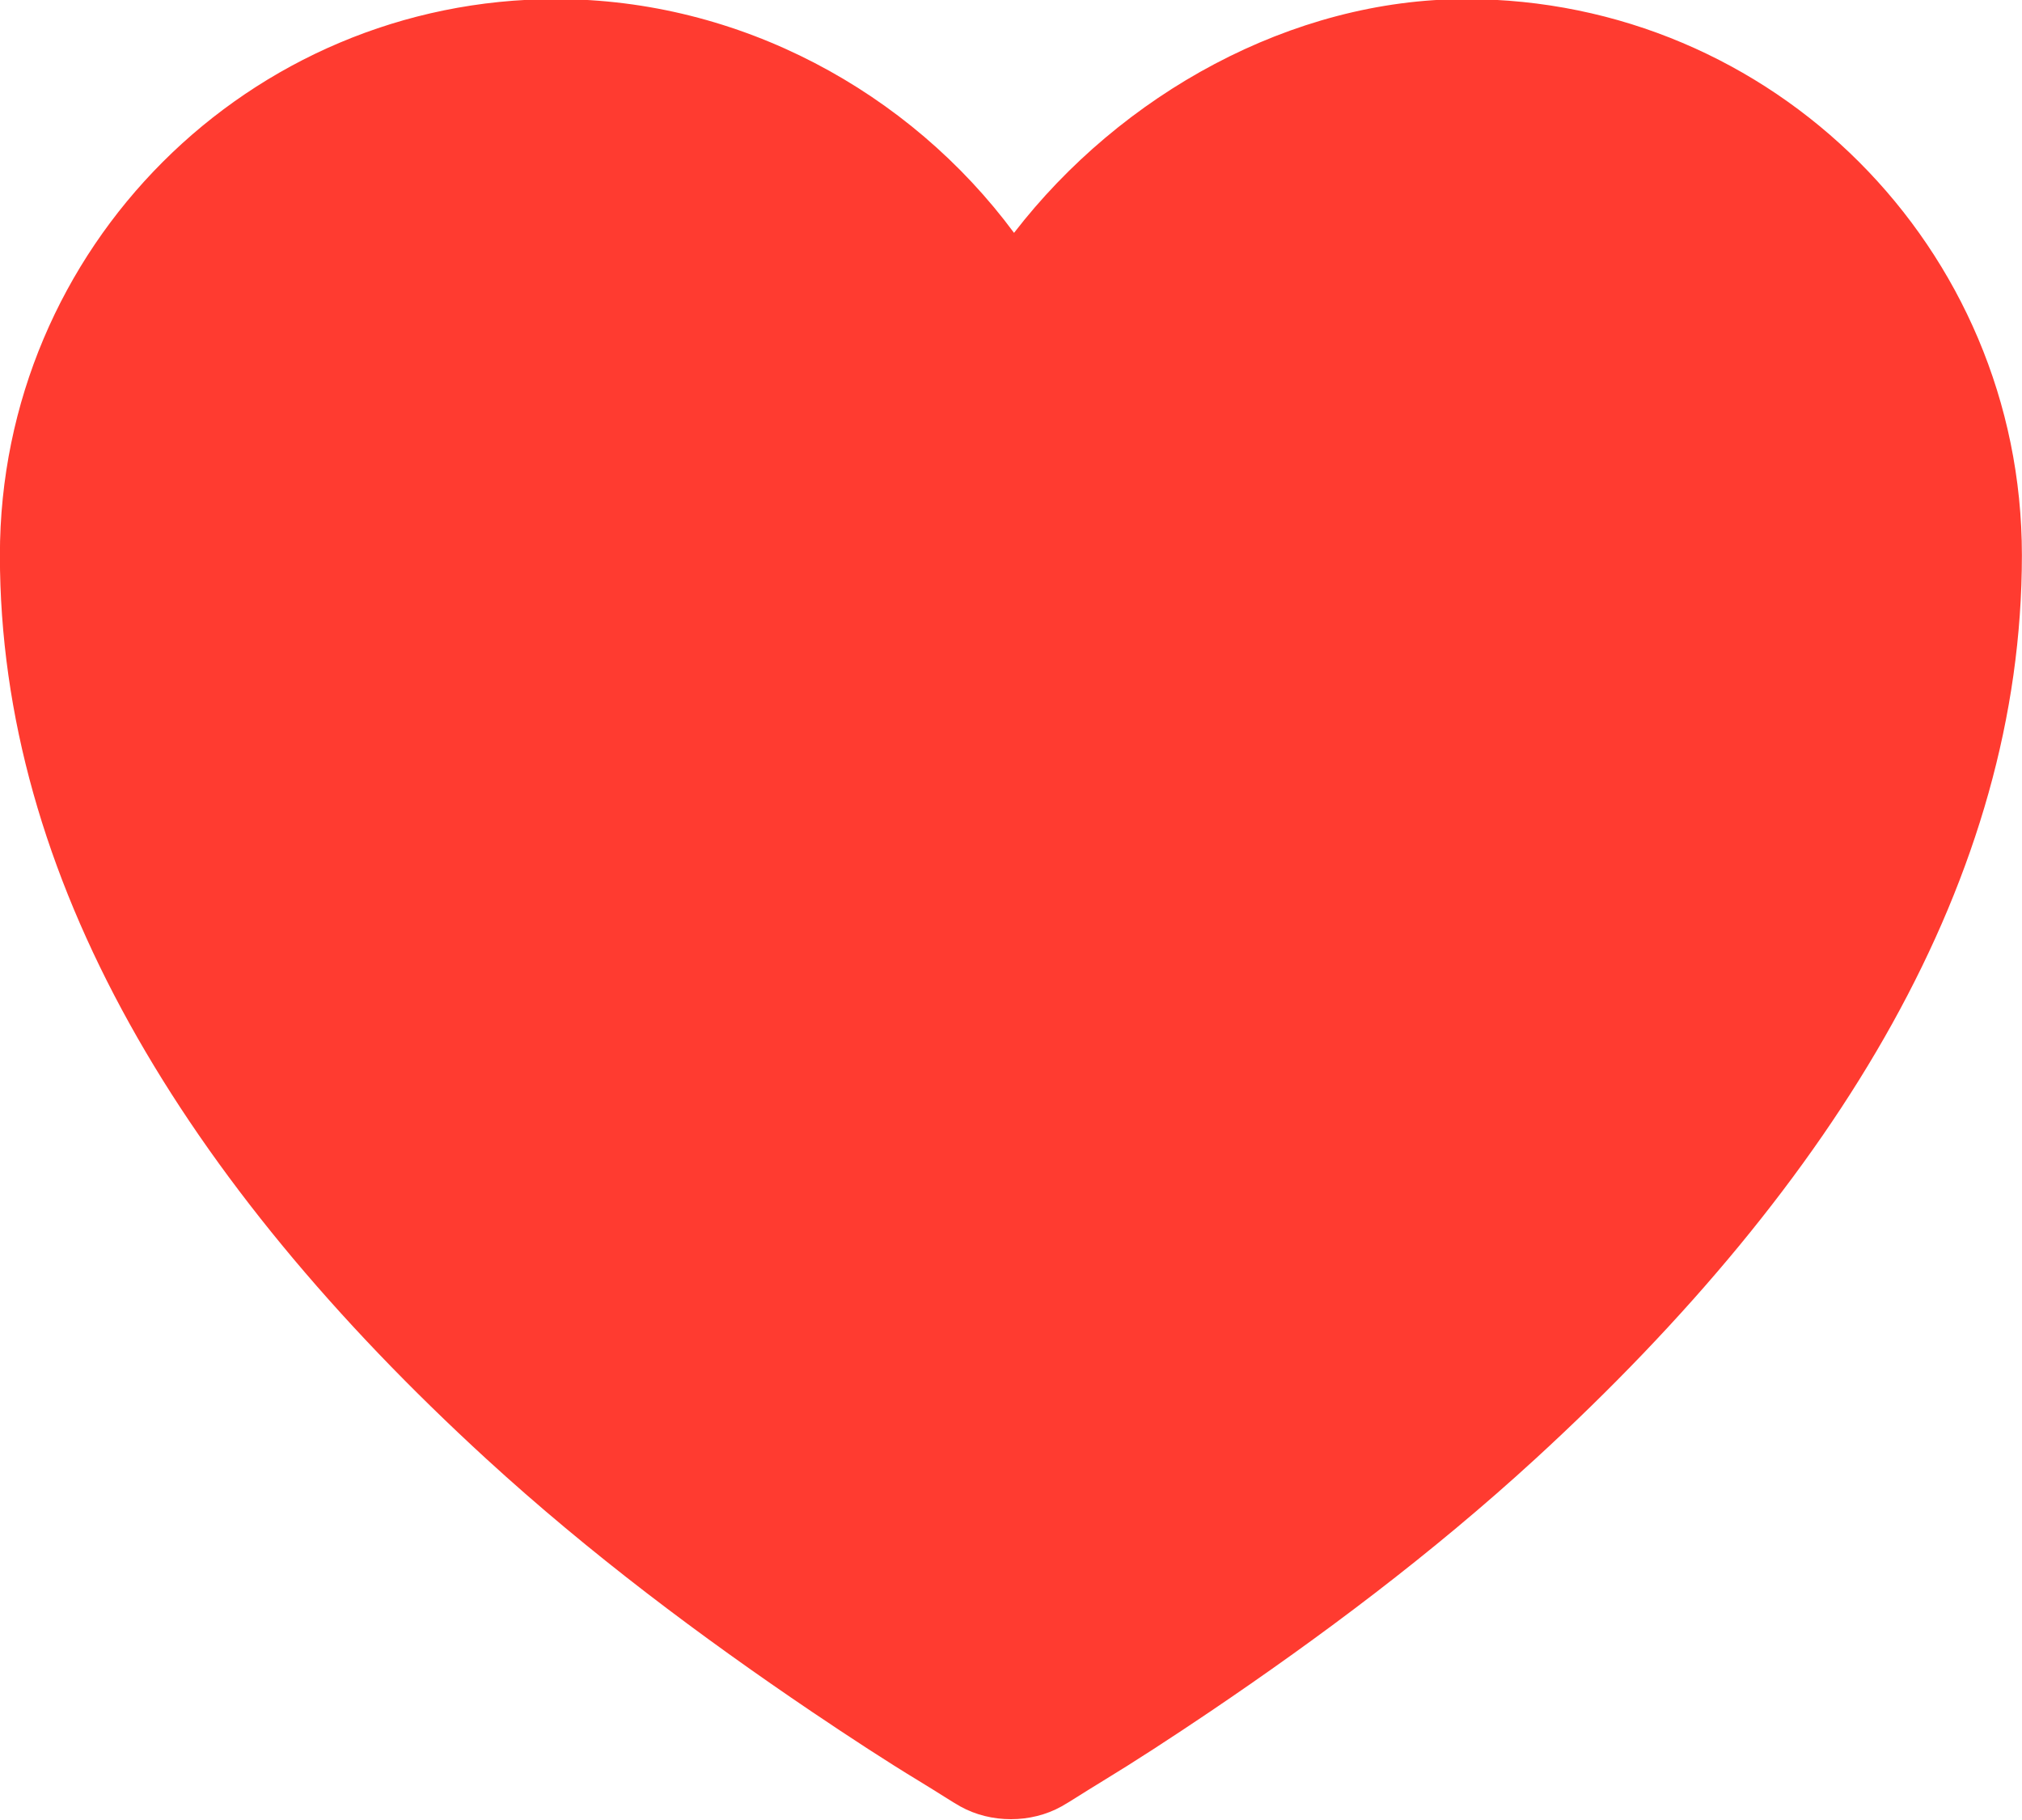 <svg width="20" height="18" viewBox="0 0 20 18" fill="none" xmlns="http://www.w3.org/2000/svg">
<path d="M5.499 -0.009C2.461 -0.009 -0.001 2.453 -0.001 5.491C-0.001 8.675 1.812 11.679 4.811 14.429C5.835 15.367 6.937 16.19 8.03 16.929C8.413 17.187 8.771 17.421 9.093 17.616C9.289 17.735 9.418 17.821 9.499 17.866C9.801 18.034 10.197 18.034 10.499 17.866C10.58 17.821 10.709 17.735 10.905 17.616C11.226 17.421 11.585 17.187 11.968 16.929C13.061 16.19 14.163 15.367 15.186 14.429C18.185 11.679 19.999 8.675 19.999 5.491C19.999 2.453 17.537 -0.009 14.499 -0.009C12.774 -0.009 11.089 0.931 10.03 2.303C8.997 0.907 7.319 -0.009 5.499 -0.009Z" fill="#FF3B30"/>
</svg>
